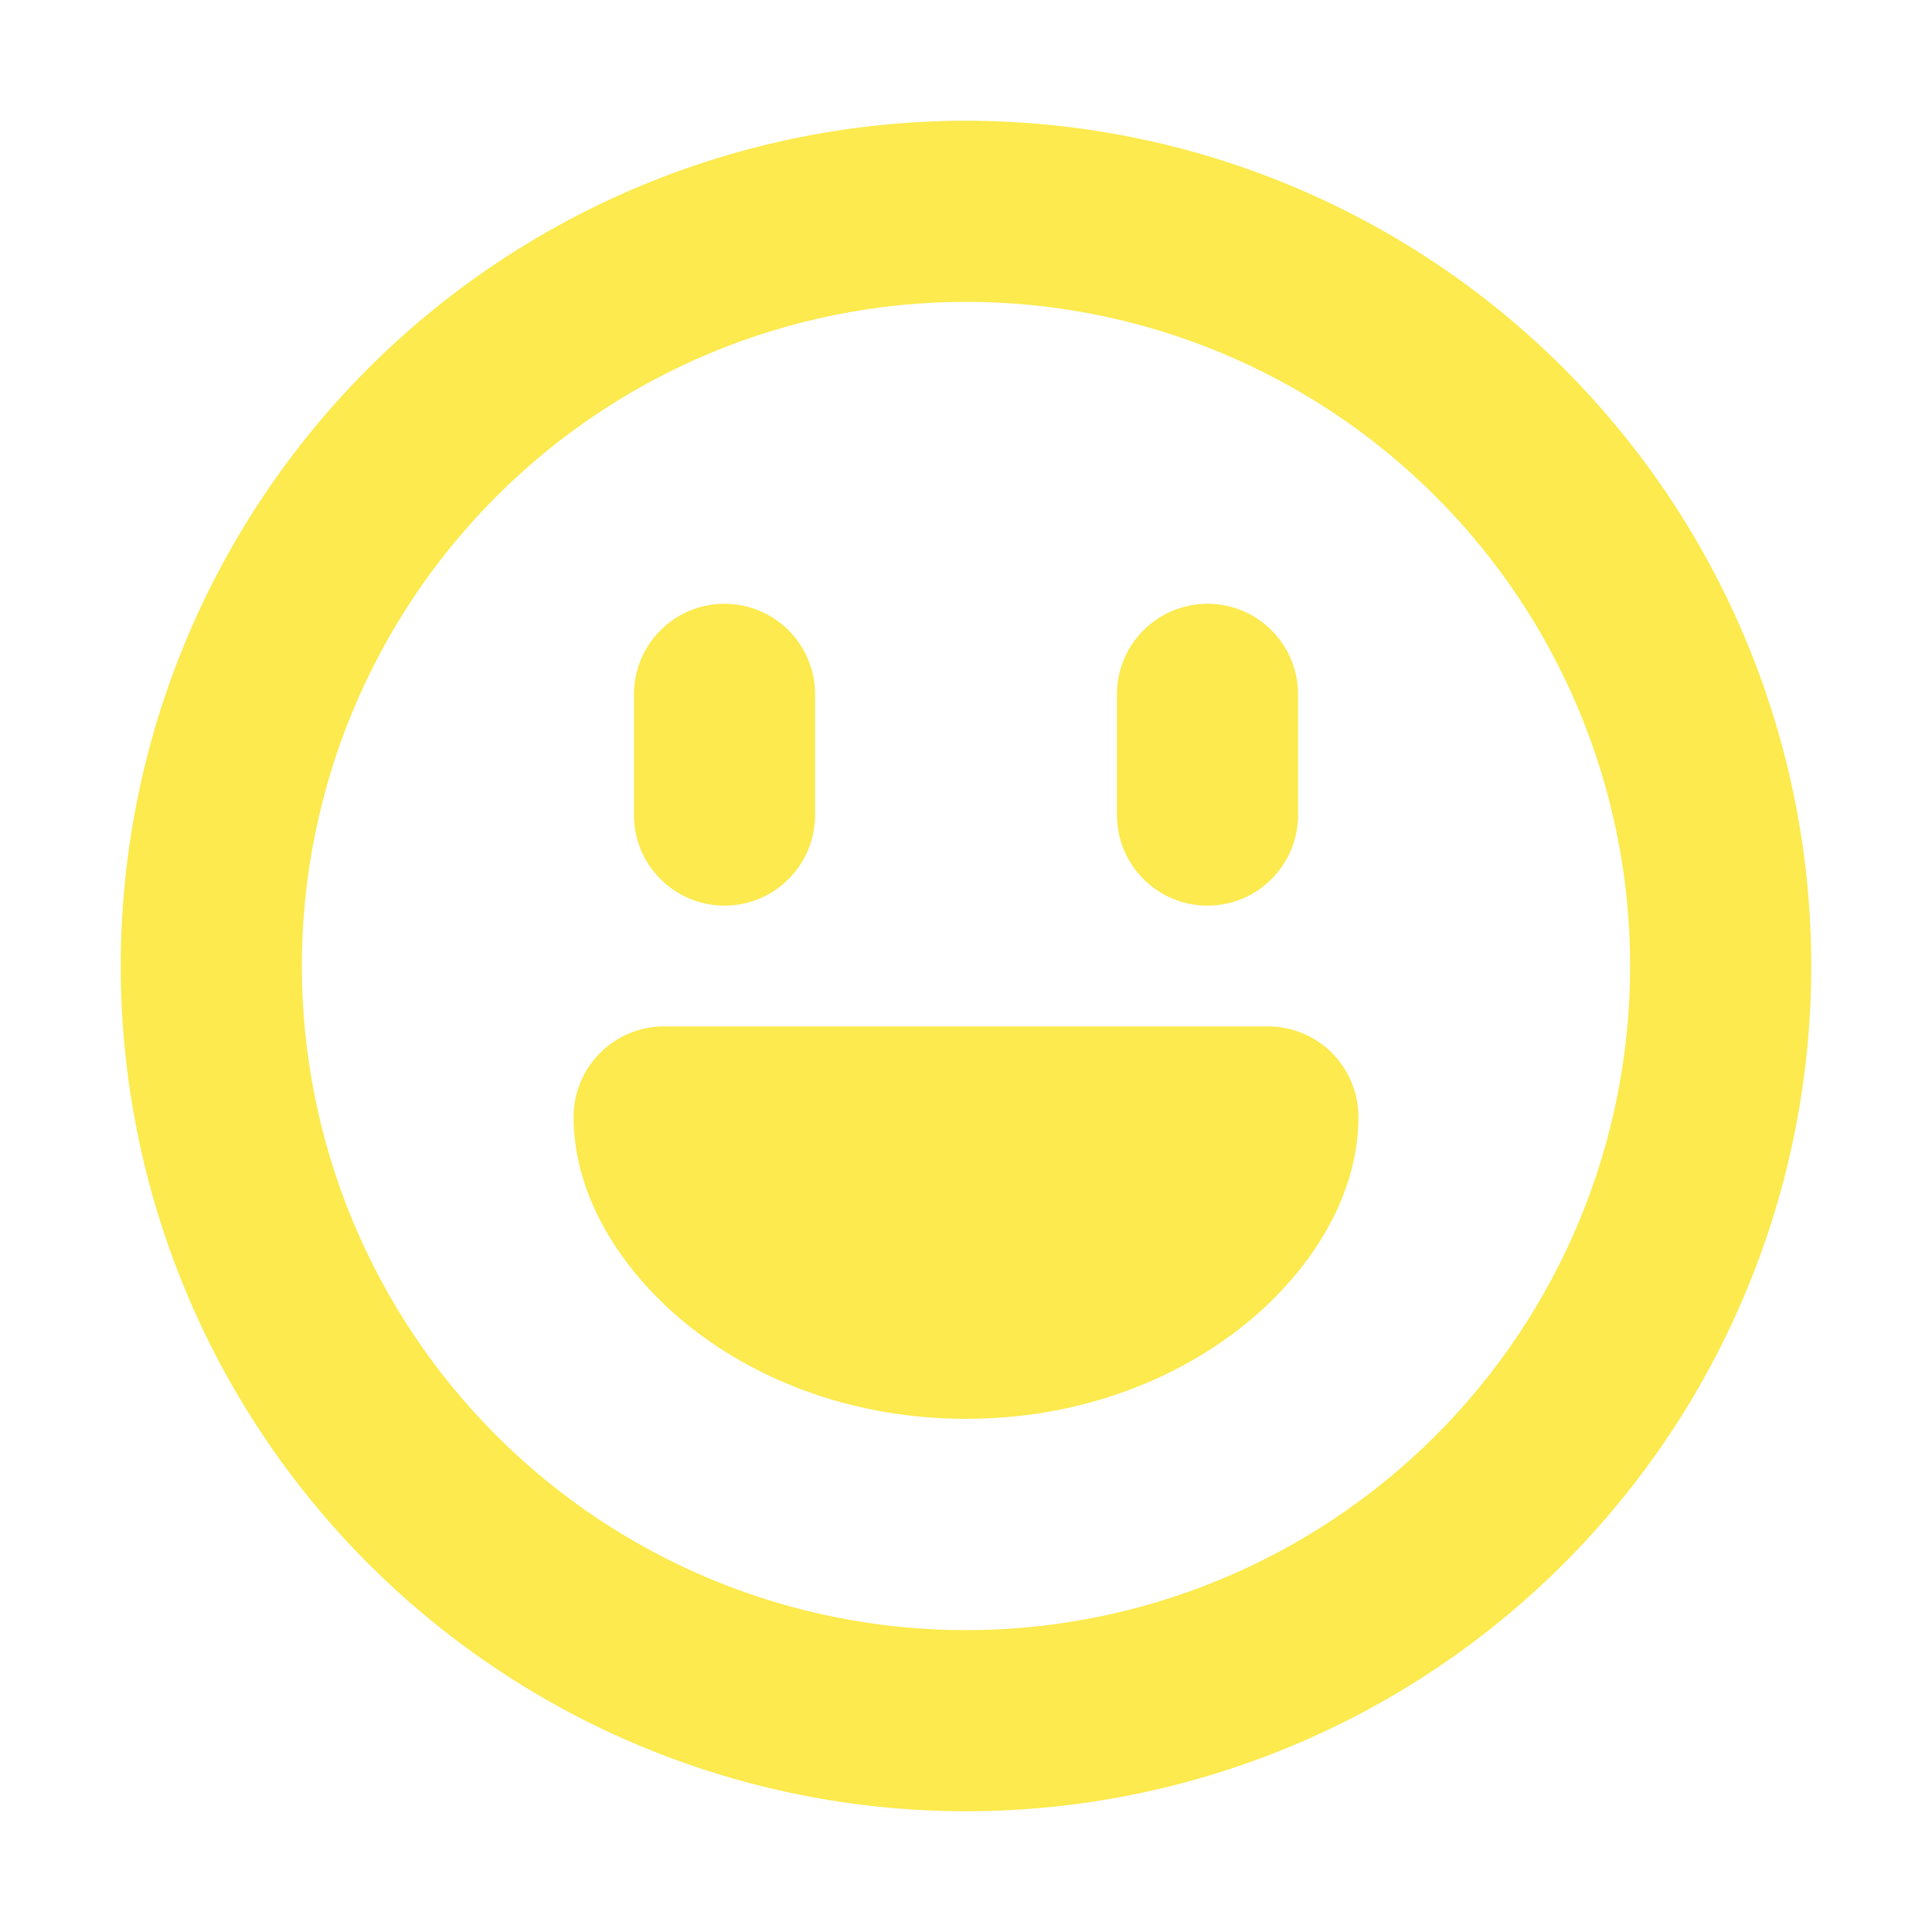 <svg width="50" height="50" viewBox="0 0 50 50" fill="none" xmlns="http://www.w3.org/2000/svg">
<path fill-rule="evenodd" clip-rule="evenodd" d="M25 42.188C29.558 42.188 33.93 40.377 37.153 37.153C40.377 33.93 42.188 29.558 42.188 25C42.188 20.442 40.377 16.07 37.153 12.847C33.93 9.623 29.558 7.812 25 7.812C20.442 7.812 16.07 9.623 12.847 12.847C9.623 16.07 7.812 20.442 7.812 25C7.812 29.558 9.623 33.93 12.847 37.153C16.07 40.377 20.442 42.188 25 42.188ZM25 46.875C30.802 46.875 36.366 44.57 40.468 40.468C44.57 36.366 46.875 30.802 46.875 25C46.875 19.198 44.57 13.634 40.468 9.532C36.366 5.43 30.802 3.125 25 3.125C19.198 3.125 13.634 5.43 9.532 9.532C5.43 13.634 3.125 19.198 3.125 25C3.125 30.802 5.43 36.366 9.532 40.468C13.634 44.57 19.198 46.875 25 46.875ZM14.844 28.906C14.844 28.285 15.091 27.689 15.53 27.249C15.97 26.809 16.566 26.562 17.188 26.562H32.812C33.434 26.562 34.03 26.809 34.47 27.249C34.909 27.689 35.156 28.285 35.156 28.906C35.156 31.05 33.812 33.028 32.112 34.362C30.331 35.759 27.869 36.719 25 36.719C22.131 36.719 19.669 35.759 17.887 34.362C16.191 33.028 14.844 31.05 14.844 28.906ZM31.25 23.438C30.628 23.438 30.032 23.191 29.593 22.751C29.153 22.311 28.906 21.715 28.906 21.094V17.969C28.906 17.347 29.153 16.751 29.593 16.311C30.032 15.872 30.628 15.625 31.25 15.625C31.872 15.625 32.468 15.872 32.907 16.311C33.347 16.751 33.594 17.347 33.594 17.969V21.094C33.594 21.715 33.347 22.311 32.907 22.751C32.468 23.191 31.872 23.438 31.25 23.438ZM16.406 21.094C16.406 21.715 16.653 22.311 17.093 22.751C17.532 23.191 18.128 23.438 18.75 23.438C19.372 23.438 19.968 23.191 20.407 22.751C20.847 22.311 21.094 21.715 21.094 21.094V17.969C21.094 17.347 20.847 16.751 20.407 16.311C19.968 15.872 19.372 15.625 18.75 15.625C18.128 15.625 17.532 15.872 17.093 16.311C16.653 16.751 16.406 17.347 16.406 17.969V21.094Z" fill="#FCEA4E"/>
</svg>
